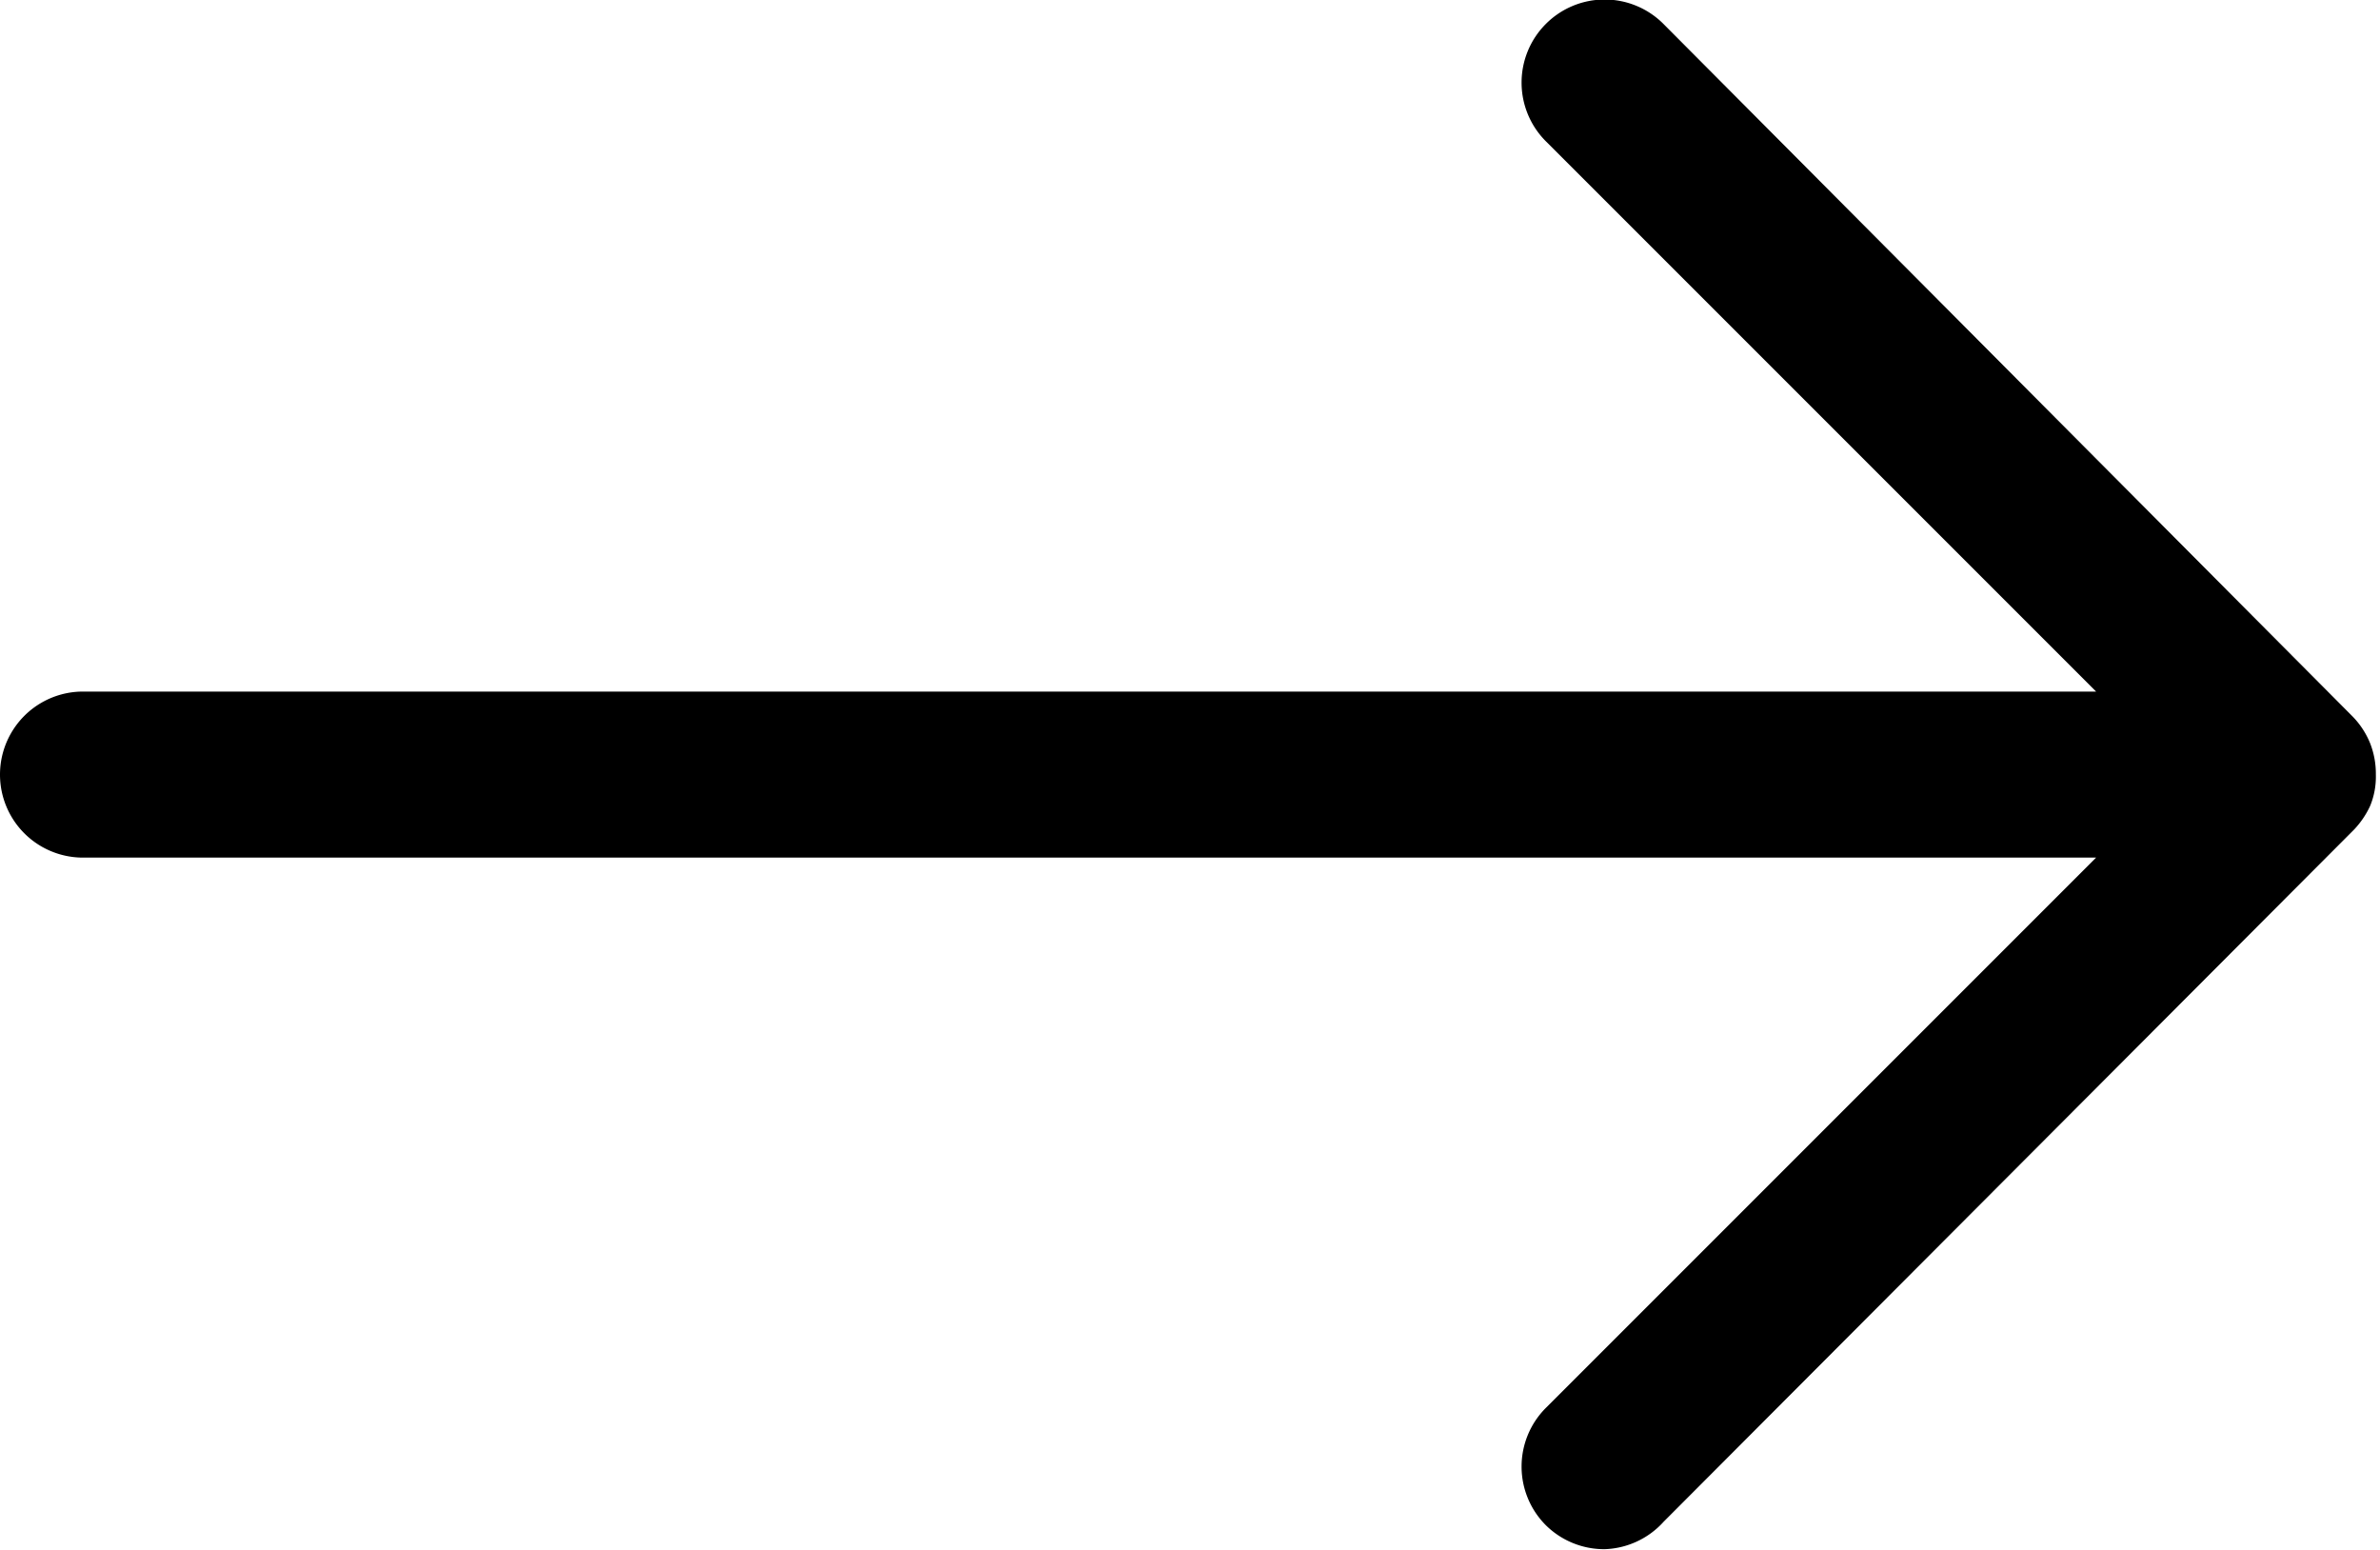 <svg xmlns="http://www.w3.org/2000/svg" viewBox="0 0 28.67 18.67"><path d="M20,19.33a1,1,0,0,1-.71-.29,1,1,0,0,1,0-1.41L25.92,11H1.67a1,1,0,0,1,0-2H25.92L19.29,2.37a1,1,0,0,1,0-1.41,1,1,0,0,1,1.42,0L29,9.29a1,1,0,0,1,.22.33,1,1,0,0,1,.07.38.92.92,0,0,1-.07.38h0a1.07,1.07,0,0,1-.19.28h0L20.71,19A1,1,0,0,1,20,19.33Z" transform="translate(-0.67 -0.67)"/></svg>